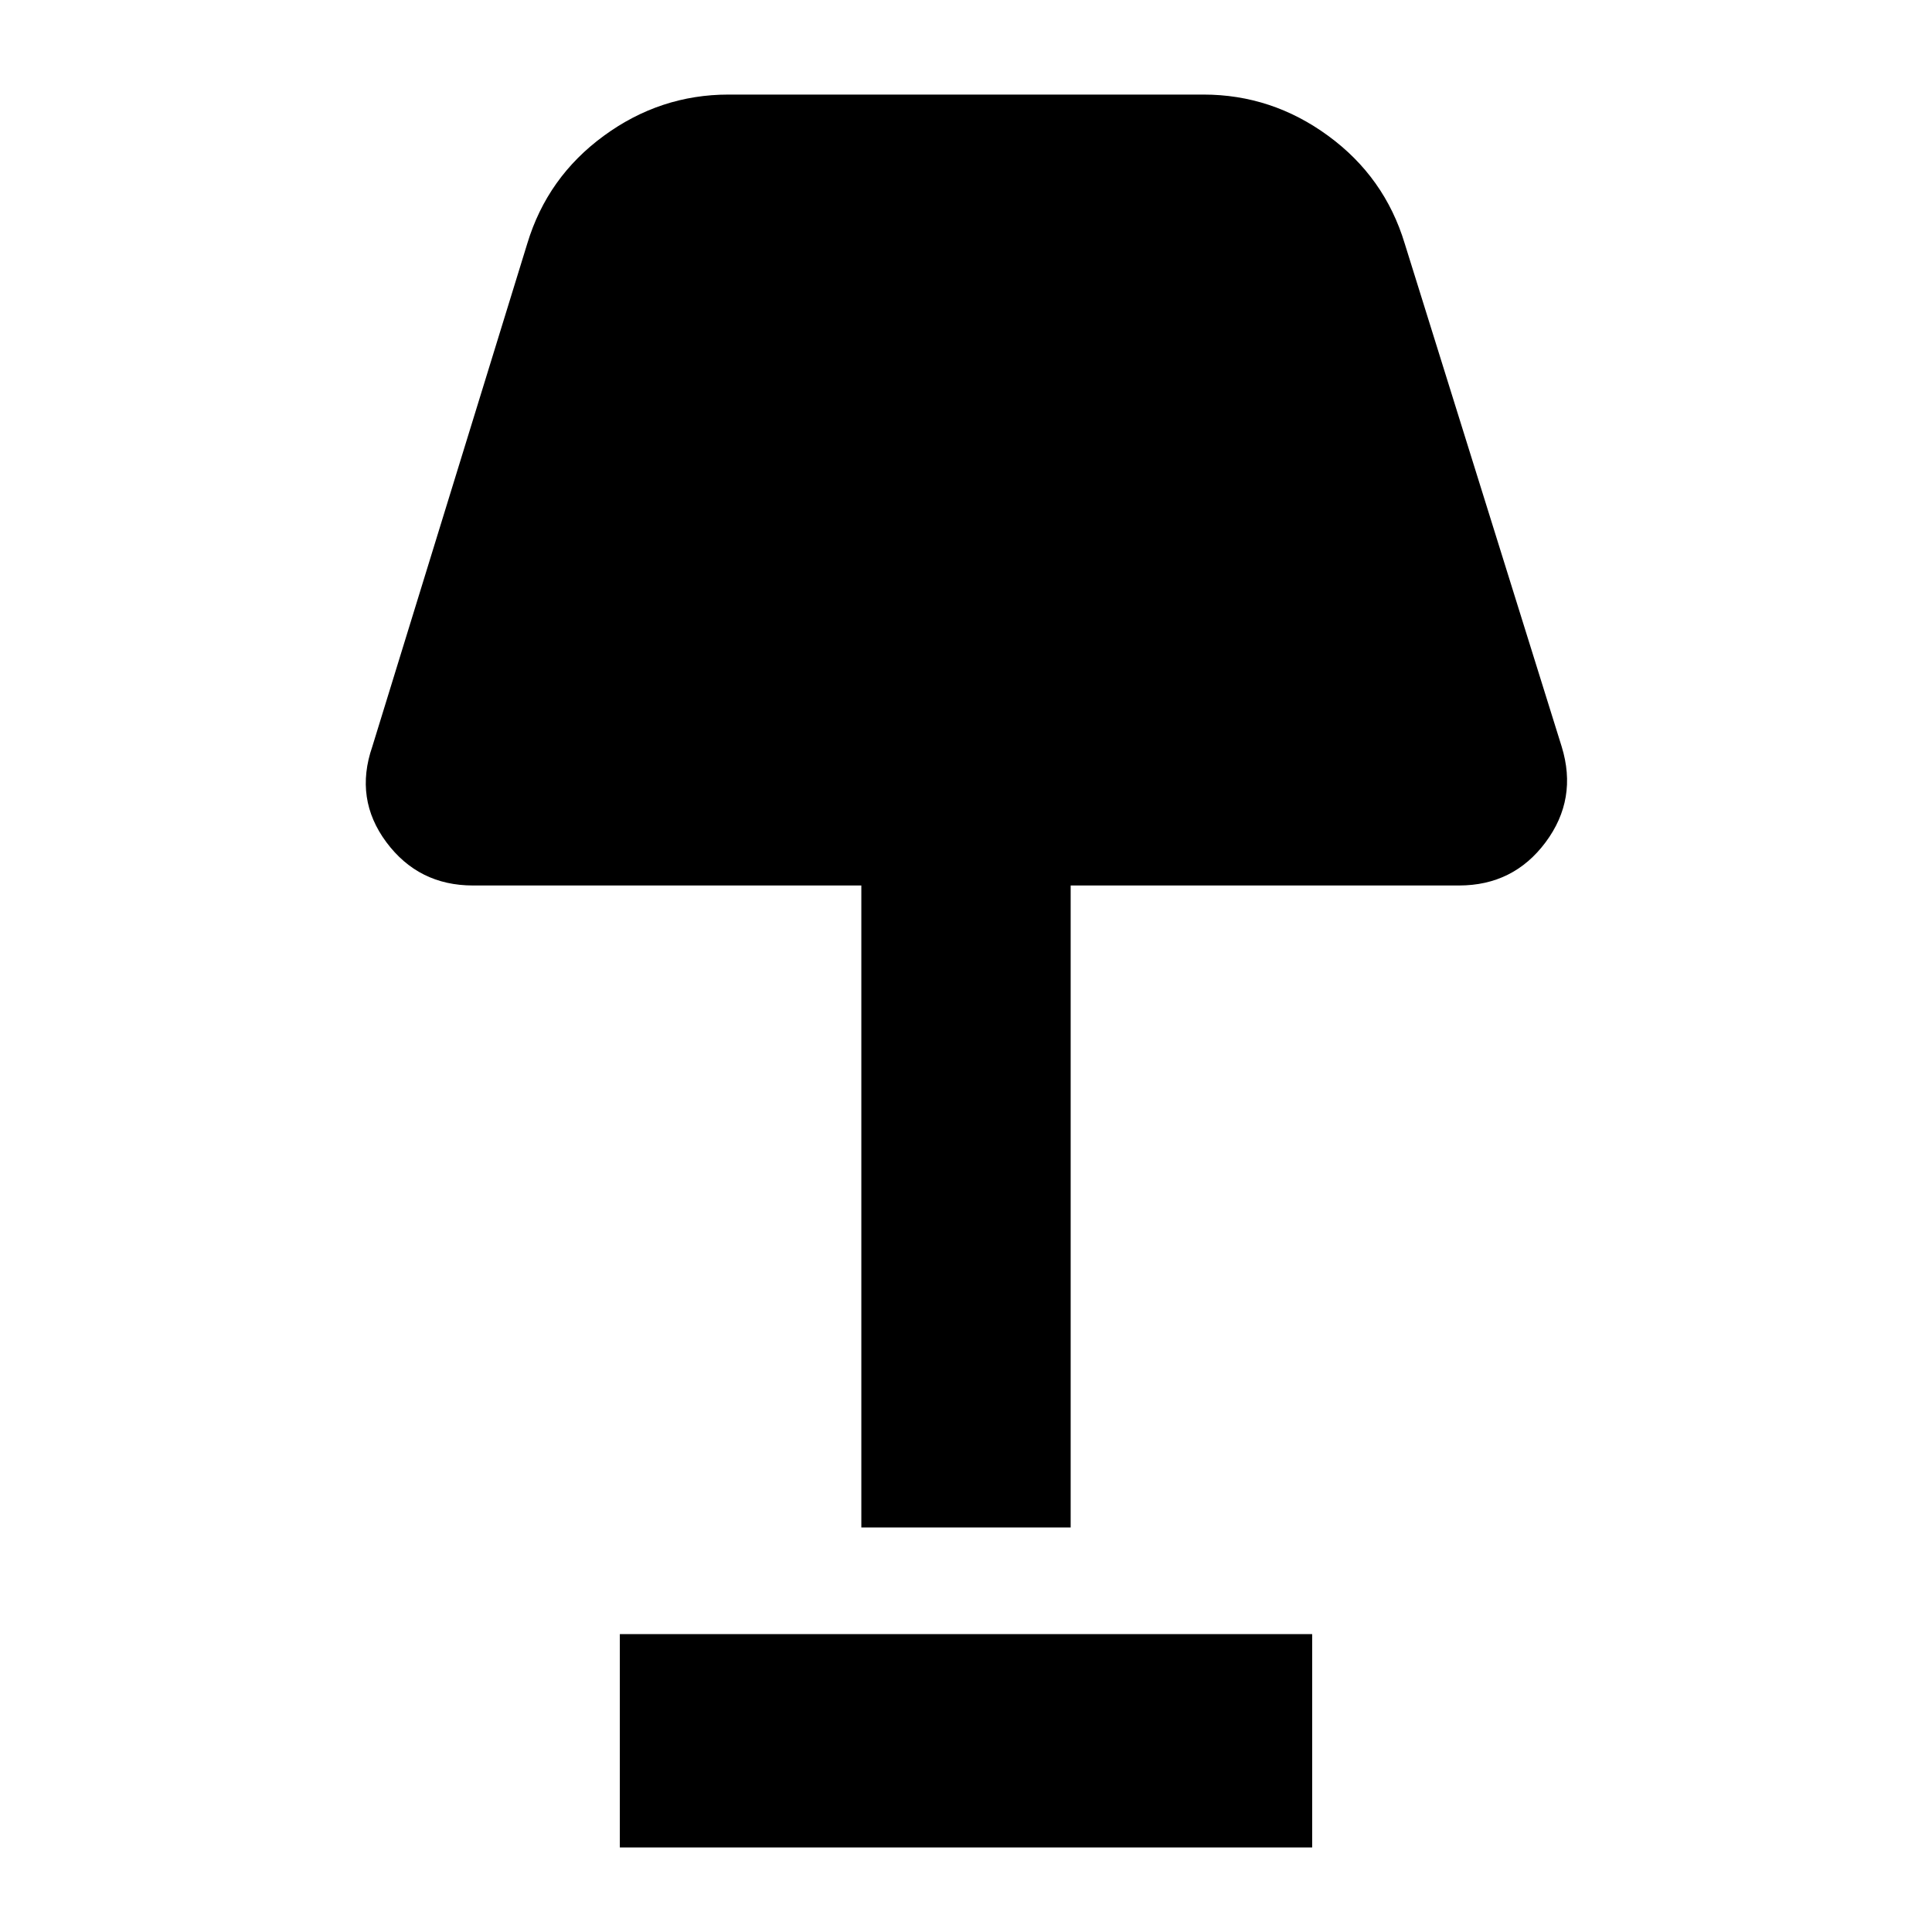 <svg xmlns="http://www.w3.org/2000/svg" height="40" width="40"><path d="M17.833 31.625V18.333H9.792q-1.125 0-1.792-.895-.667-.896-.292-1.98l3.209-10.416q.416-1.375 1.583-2.229 1.167-.855 2.583-.855h9.834q1.416 0 2.583.855 1.167.854 1.583 2.229l3.25 10.416q.334 1.084-.333 1.98-.667.895-1.792.895h-8.041v13.292Zm-5 6.625v-4.417h14.334v4.417Z"/></svg>